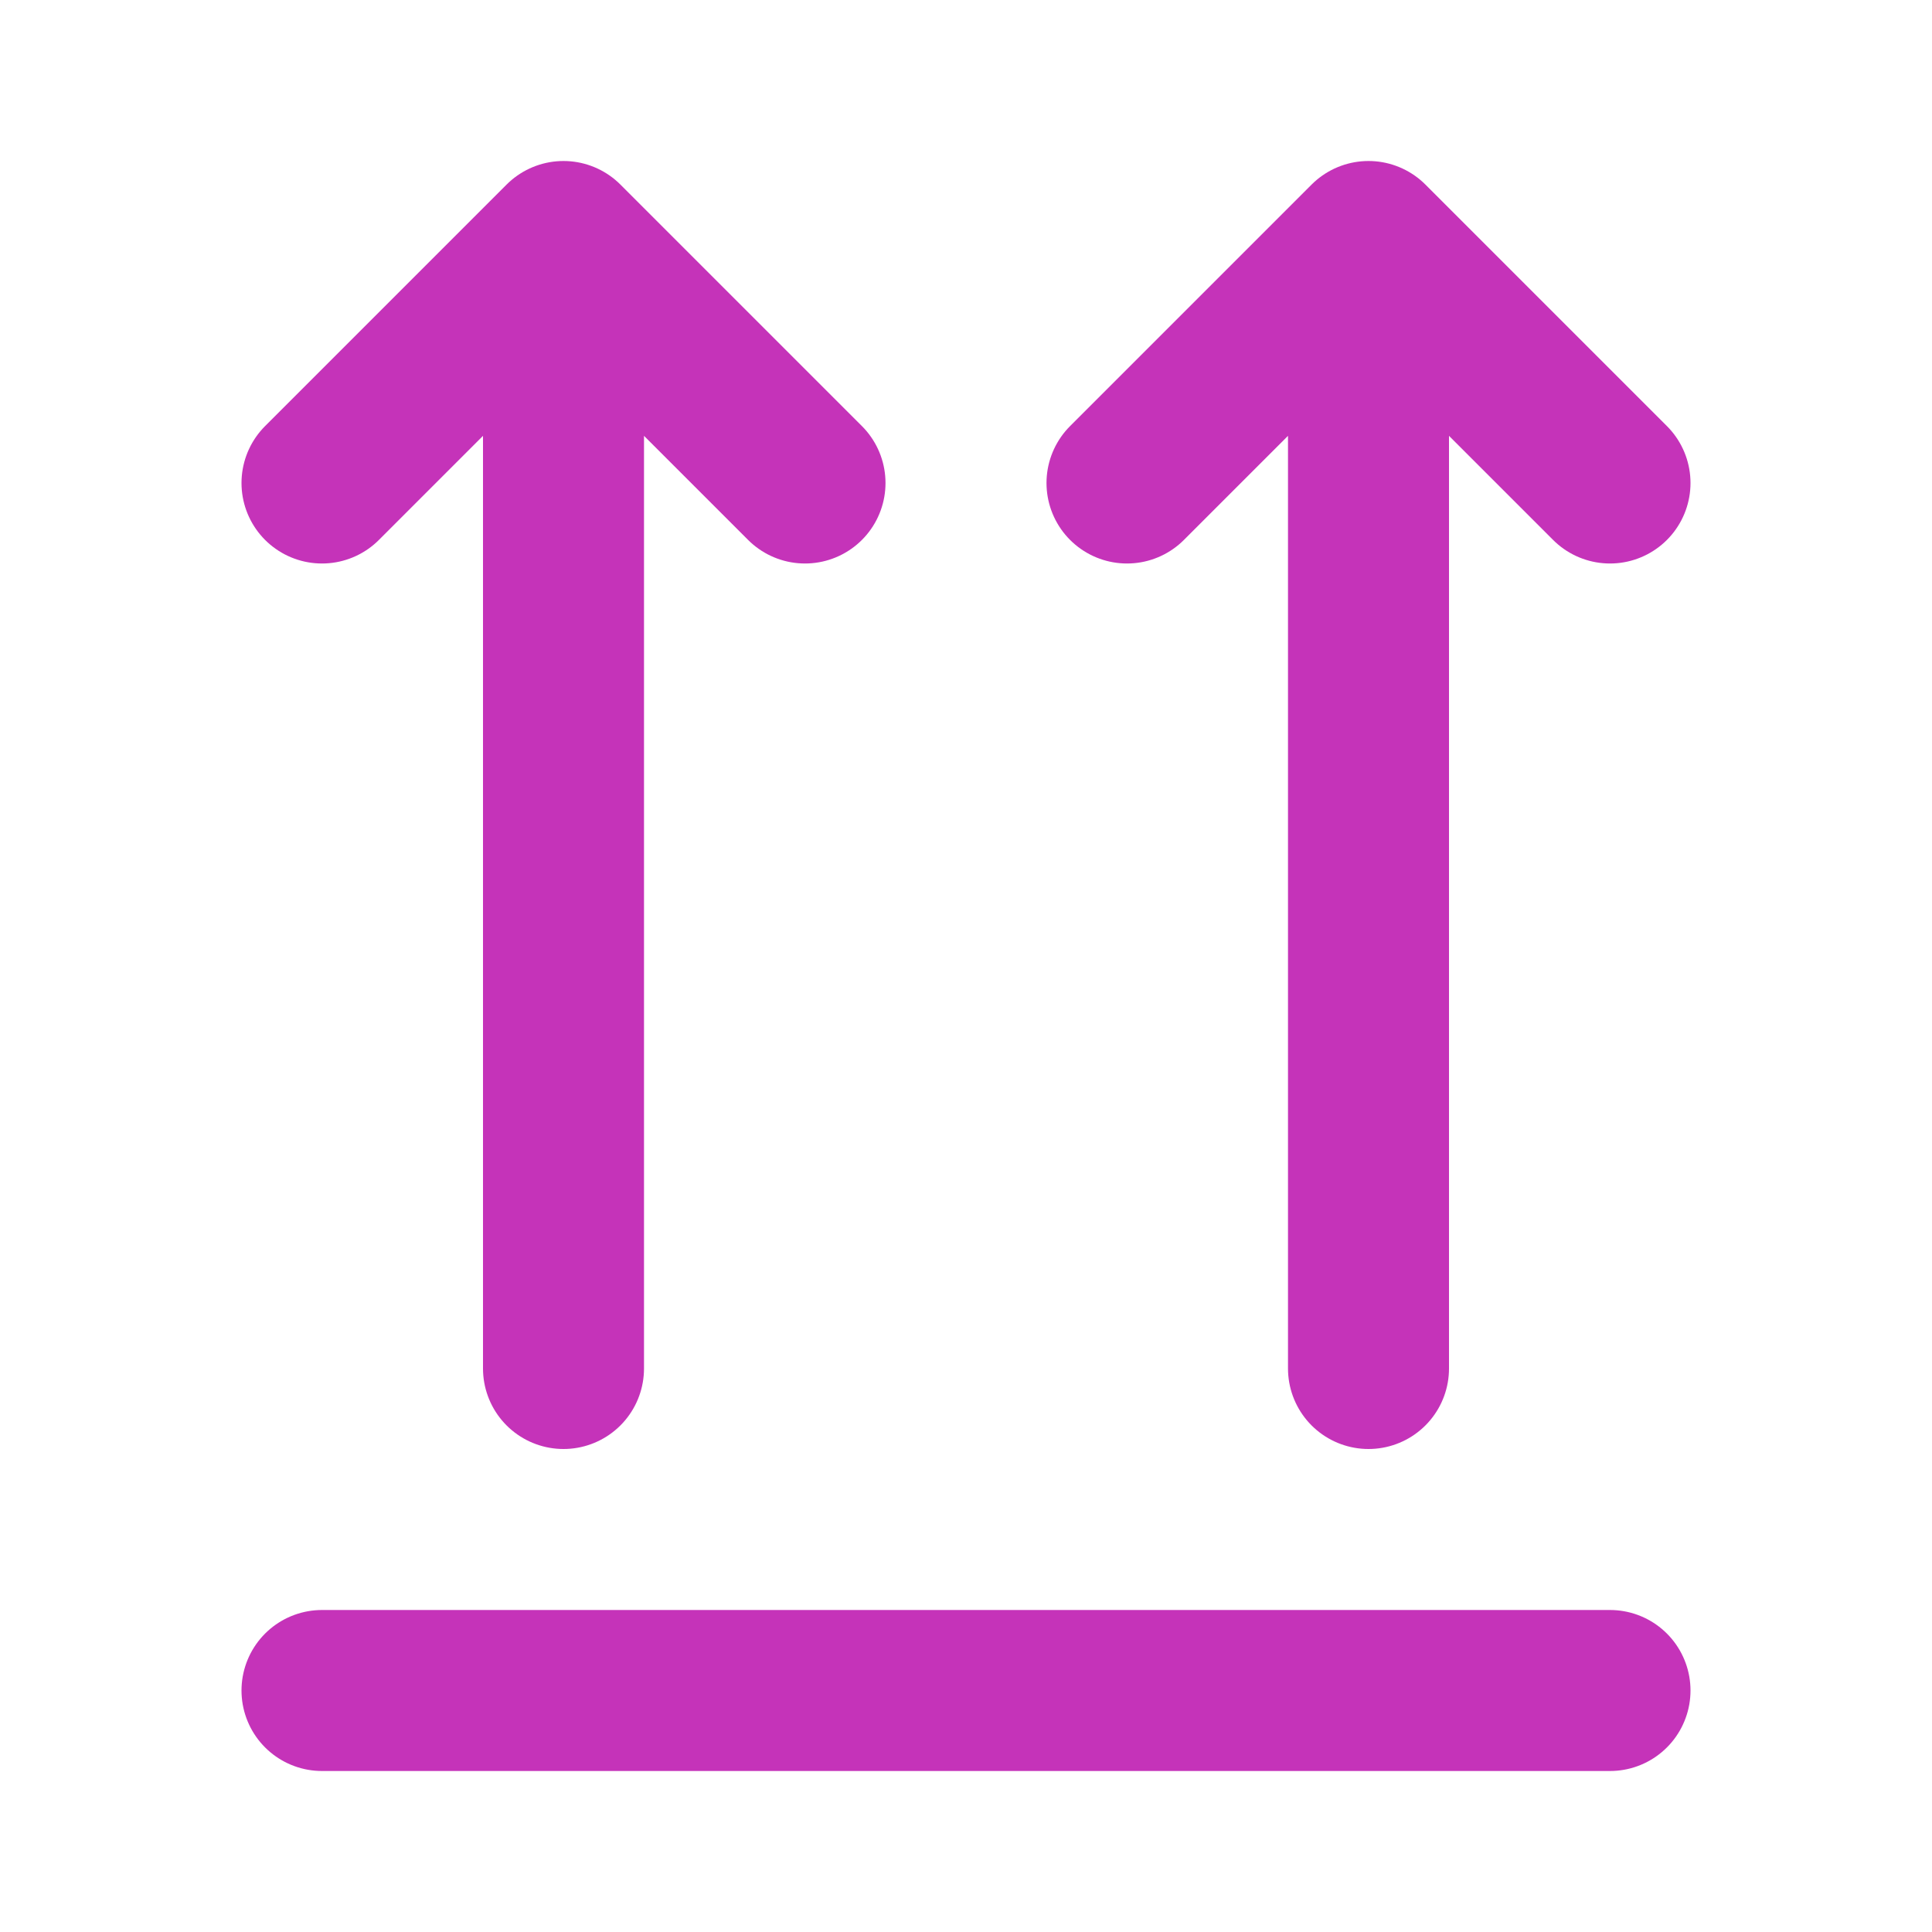 <svg width="24" height="24" viewBox="0 0 24 24" fill="none" xmlns="http://www.w3.org/2000/svg">
<path d="M4 6L7 3M7 3L10 6M7 3V17M14 6L17 3M17 3L20 6M17 3V17M4 21H20" stroke="#C533B9" stroke-width="2" stroke-linecap="round" stroke-linejoin="round"/>
</svg>
